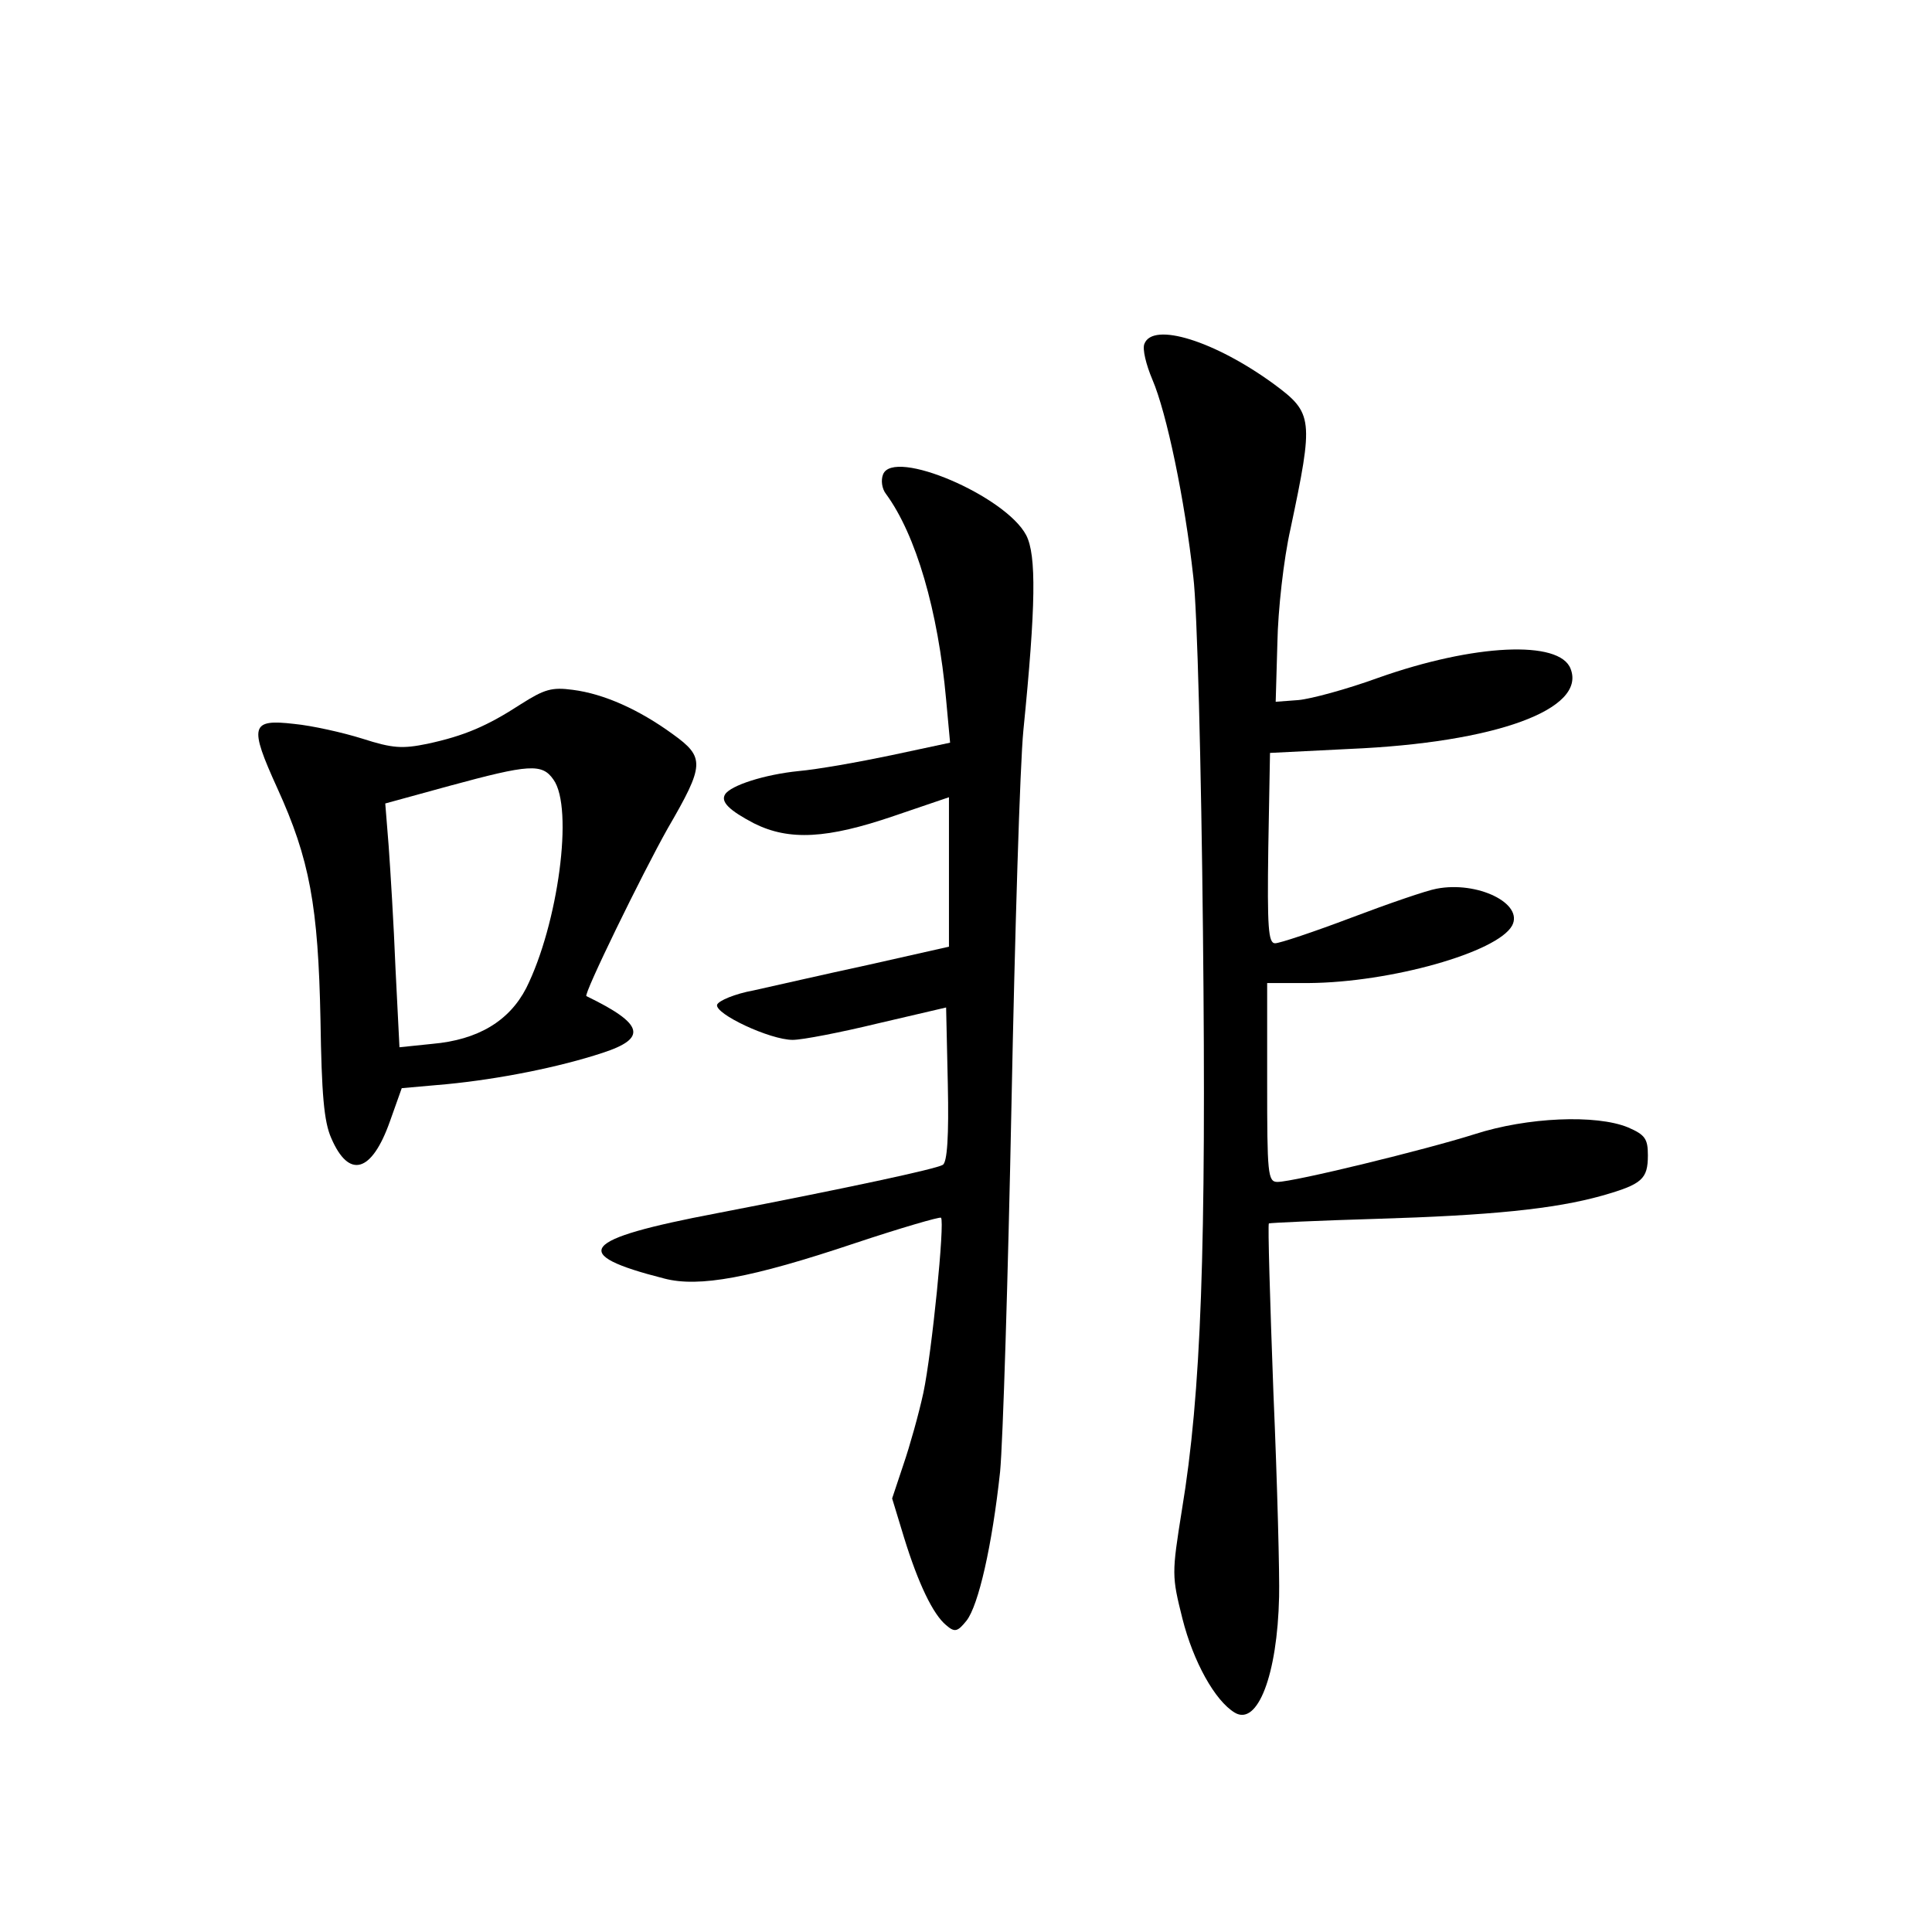 <?xml version="1.0" standalone="no"?>
<!DOCTYPE svg PUBLIC "-//W3C//DTD SVG 20010904//EN"
 "http://www.w3.org/TR/2001/REC-SVG-20010904/DTD/svg10.dtd">
<svg version="1.0" xmlns="http://www.w3.org/2000/svg"
 width="340pt" height="340pt" viewBox="0 0 340 340"
 preserveAspectRatio="xMidYMid meet">
<g transform="translate(0,340) scale(0.1,-0.1)"
fill="#000000" stroke="none">
<path d="M2014 2795 c-4 -9 3 -37 14 -63 25 -58 57 -211 72 -347 7 -55 14
-335 17 -624 6 -560 -3 -813 -37 -1018 -18 -113 -18 -116 1 -192 19 -75 57
-144 92 -165 40 -24 75 66 78 204 1 36 -3 197 -10 359 -6 162 -10 296 -8 298
2 1 87 5 188 8 200 6 314 17 399 41 70 20 80 29 80 71 0 29 -5 36 -35 49 -56
23 -177 18 -270 -12 -85 -27 -318 -84 -347 -84 -17 0 -18 15 -18 175 l0 175
73 0 c144 1 332 54 358 101 21 39 -61 79 -133 65 -17 -3 -84 -26 -150 -51 -66
-25 -126 -45 -134 -45 -12 0 -14 27 -12 168 l3 167 140 7 c258 11 417 70 389
141 -19 51 -170 44 -339 -16 -55 -20 -118 -37 -140 -39 l-40 -3 3 104 c1 57
11 147 23 200 41 194 40 204 -29 255 -104 76 -213 110 -228 71z"/>
<path d="M1554 2565 c-4 -10 -2 -25 5 -34 53 -72 92 -206 106 -362 l7 -76
-103 -22 c-57 -12 -130 -25 -164 -28 -59 -6 -119 -25 -129 -41 -8 -13 7 -28
51 -51 62 -31 129 -27 246 13 l97 33 0 -131 0 -132 -142 -32 c-79 -17 -170
-38 -202 -45 -33 -6 -61 -18 -64 -25 -5 -16 93 -62 133 -62 17 0 84 13 150 29
l120 28 3 -135 c2 -91 -1 -138 -9 -142 -11 -7 -164 -40 -397 -85 -242 -46
-262 -72 -93 -115 61 -16 153 1 335 62 81 27 150 47 152 45 7 -7 -16 -237 -31
-308 -8 -37 -24 -94 -35 -126 l-20 -60 21 -69 c25 -81 51 -135 74 -154 15 -13
20 -12 36 8 21 27 45 132 59 262 5 52 14 343 20 645 6 303 15 600 21 660 22
220 23 308 5 343 -36 69 -234 154 -252 107z"/>
<path d="M917 2161 c-60 -39 -100 -56 -165 -70 -44 -9 -61 -8 -114 9 -35 11
-89 23 -120 26 -77 9 -80 -3 -30 -113 57 -125 72 -207 76 -408 2 -130 6 -179
19 -208 31 -72 71 -61 103 29 l21 59 79 7 c93 9 198 30 274 55 80 26 73 51
-28 100 -6 2 98 215 143 295 65 112 66 125 9 166 -59 43 -121 71 -176 78 -37
5 -50 1 -91 -25z m57 -133 c36 -50 8 -255 -48 -367 -30 -58 -85 -91 -165 -98
l-58 -6 -7 139 c-3 77 -9 173 -12 215 l-6 75 113 31 c140 38 163 40 183 11z"/>
</g>
</svg>
